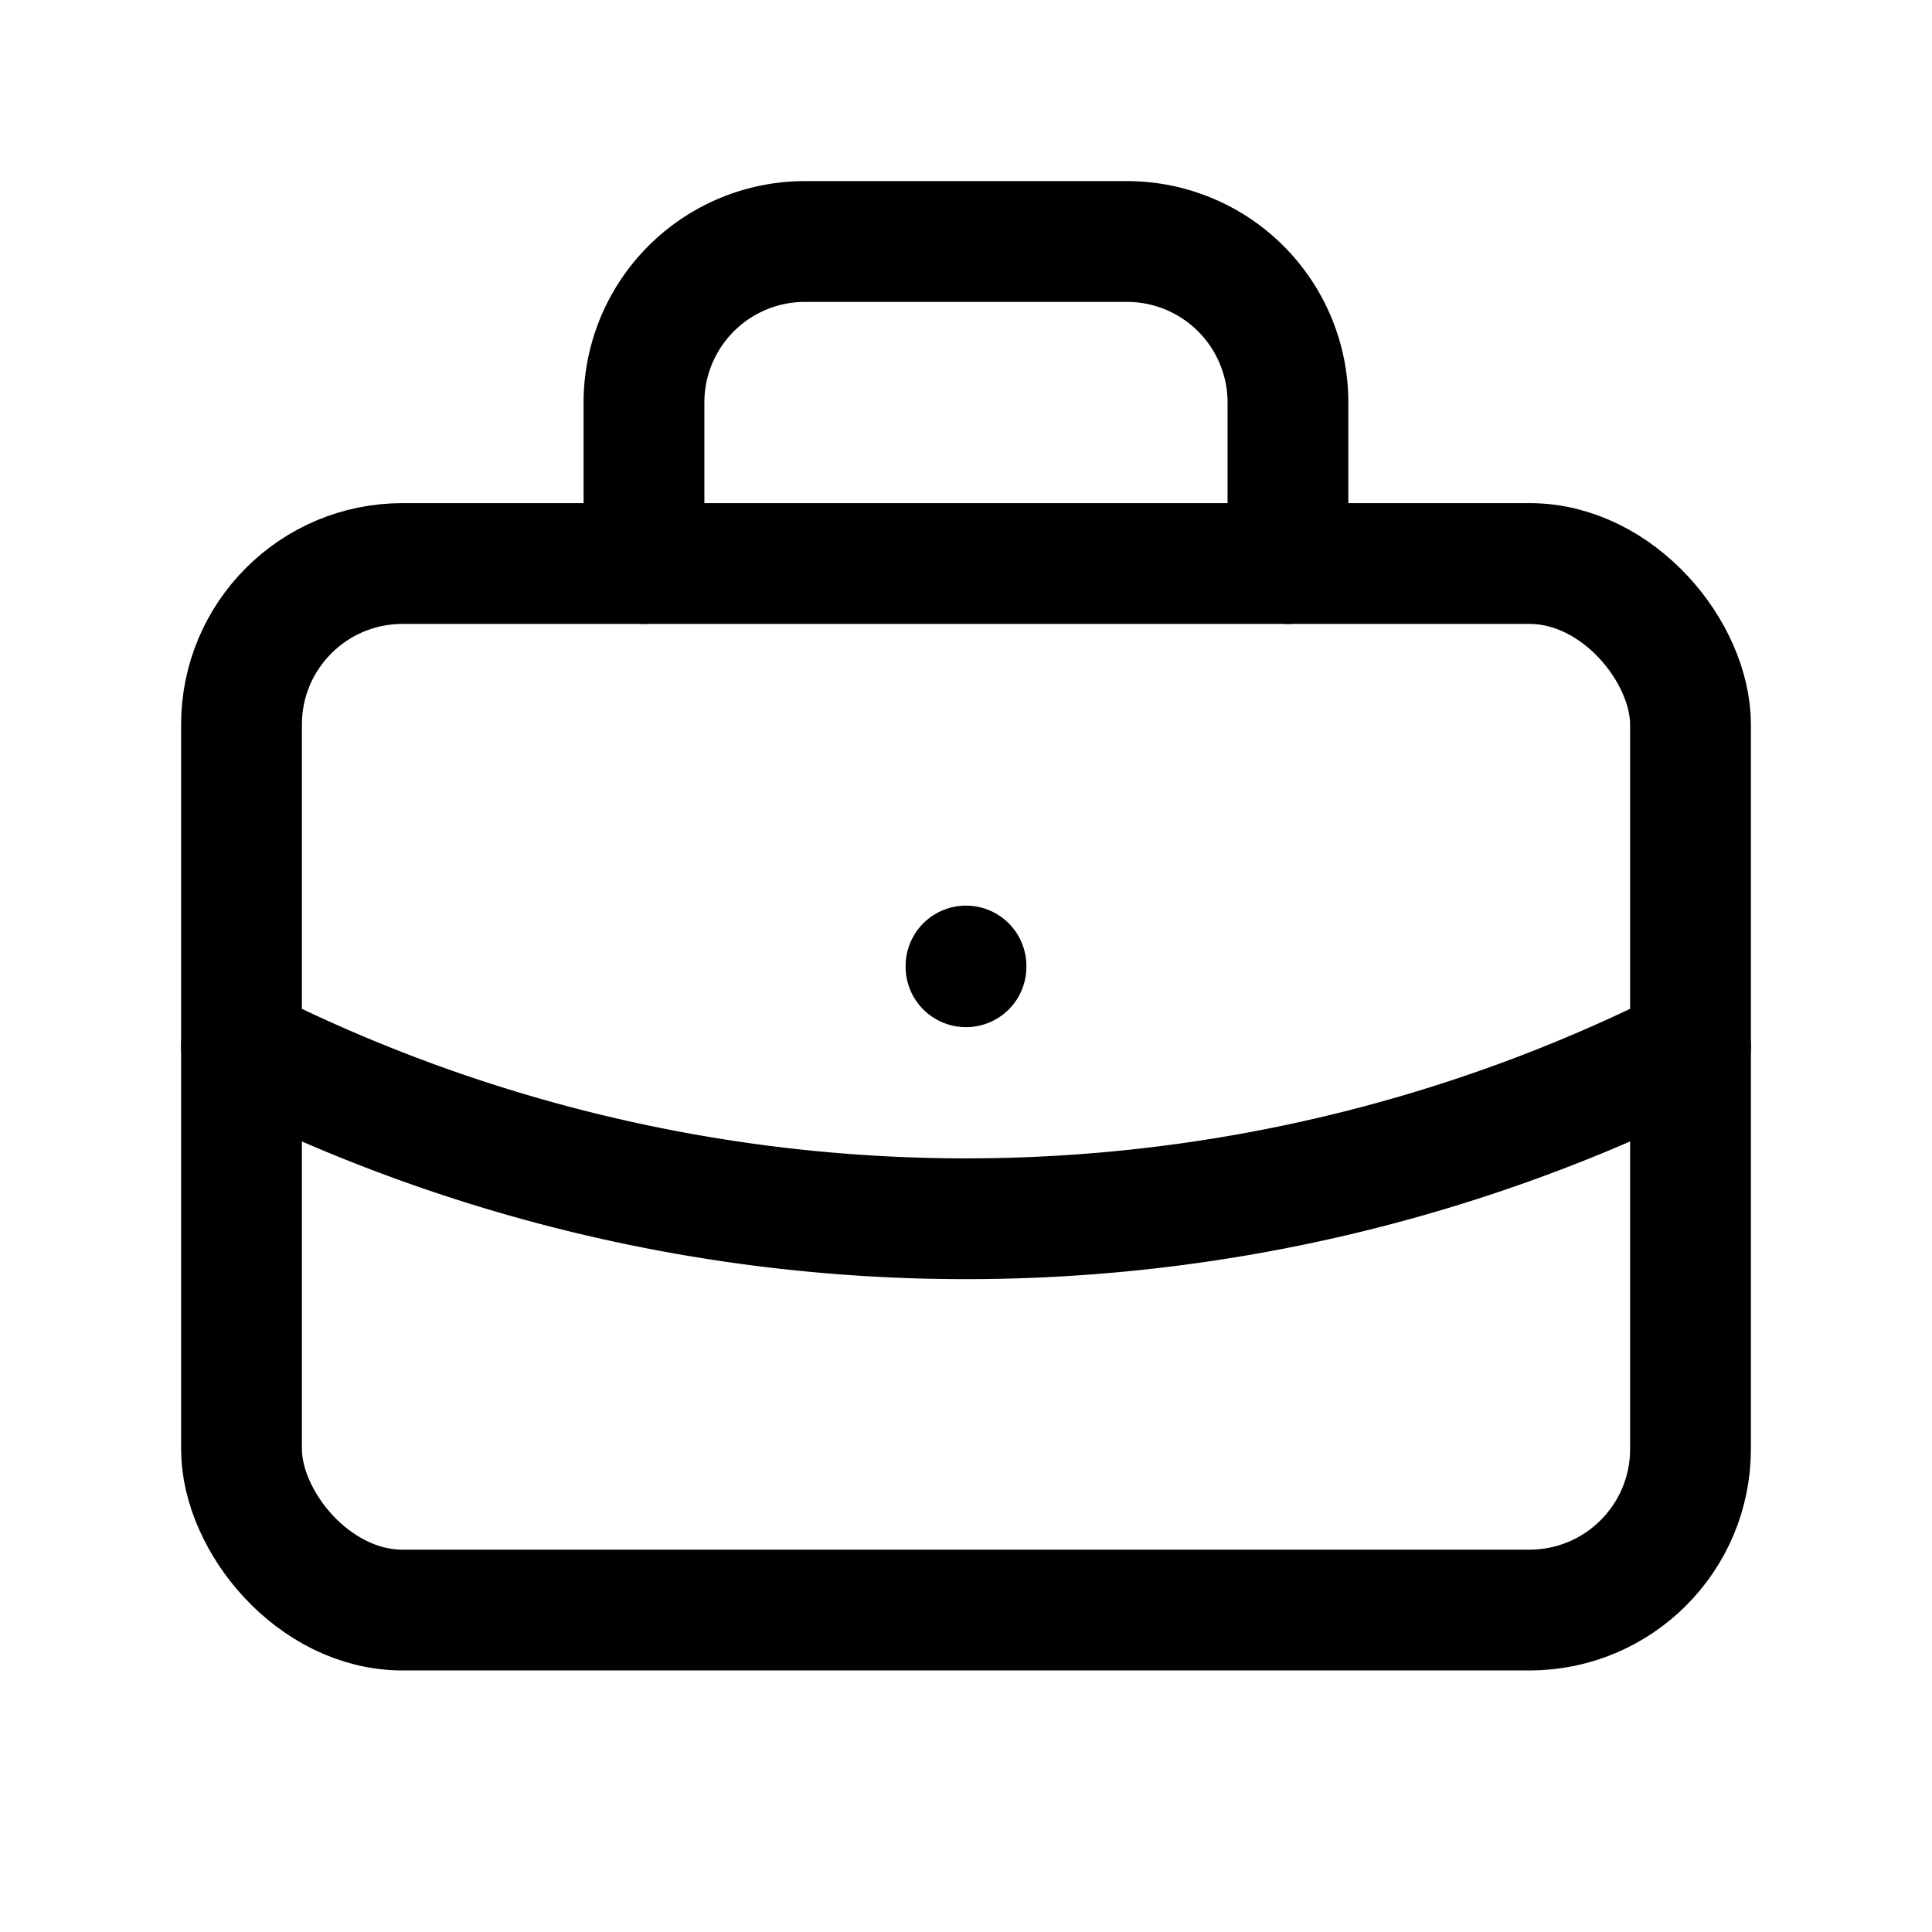 <svg id="Group" xmlns="http://www.w3.org/2000/svg" width="25" height="25" viewBox="0 0 25 25">
  <path id="Path" d="M0,0H25V25H0Z" fill="none" />
  <rect id="Rectangle" width="18.75" height="13.542" rx="2.083" transform="translate(3.125 7.292)"
      fill="none" stroke="#000" stroke-linecap="round" stroke-linejoin="round"
      stroke-miterlimit="10" stroke-width="1.563" />
  <path id="Path-2" data-name="Path"
      d="M0,4.167V2.083A2.083,2.083,0,0,1,2.083,0H6.25A2.083,2.083,0,0,1,8.333,2.083V4.167"
      transform="translate(8.333 3.125)" fill="none" stroke="#000" stroke-linecap="round"
      stroke-linejoin="round" stroke-miterlimit="10" stroke-width="1.563" />
  <path id="Path-3" data-name="Path" d="M.521.516v.01" transform="translate(11.979 11.984)"
      fill="none" stroke="#000" stroke-linecap="round" stroke-linejoin="round"
      stroke-miterlimit="10" stroke-width="1.563" />
  <path id="Path-4" data-name="Path" d="M0,0A20.833,20.833,0,0,0,18.75,0"
      transform="translate(3.125 13.542)" fill="none" stroke="#000" stroke-linecap="round"
      stroke-linejoin="round" stroke-miterlimit="10" stroke-width="1.563" />
</svg>

